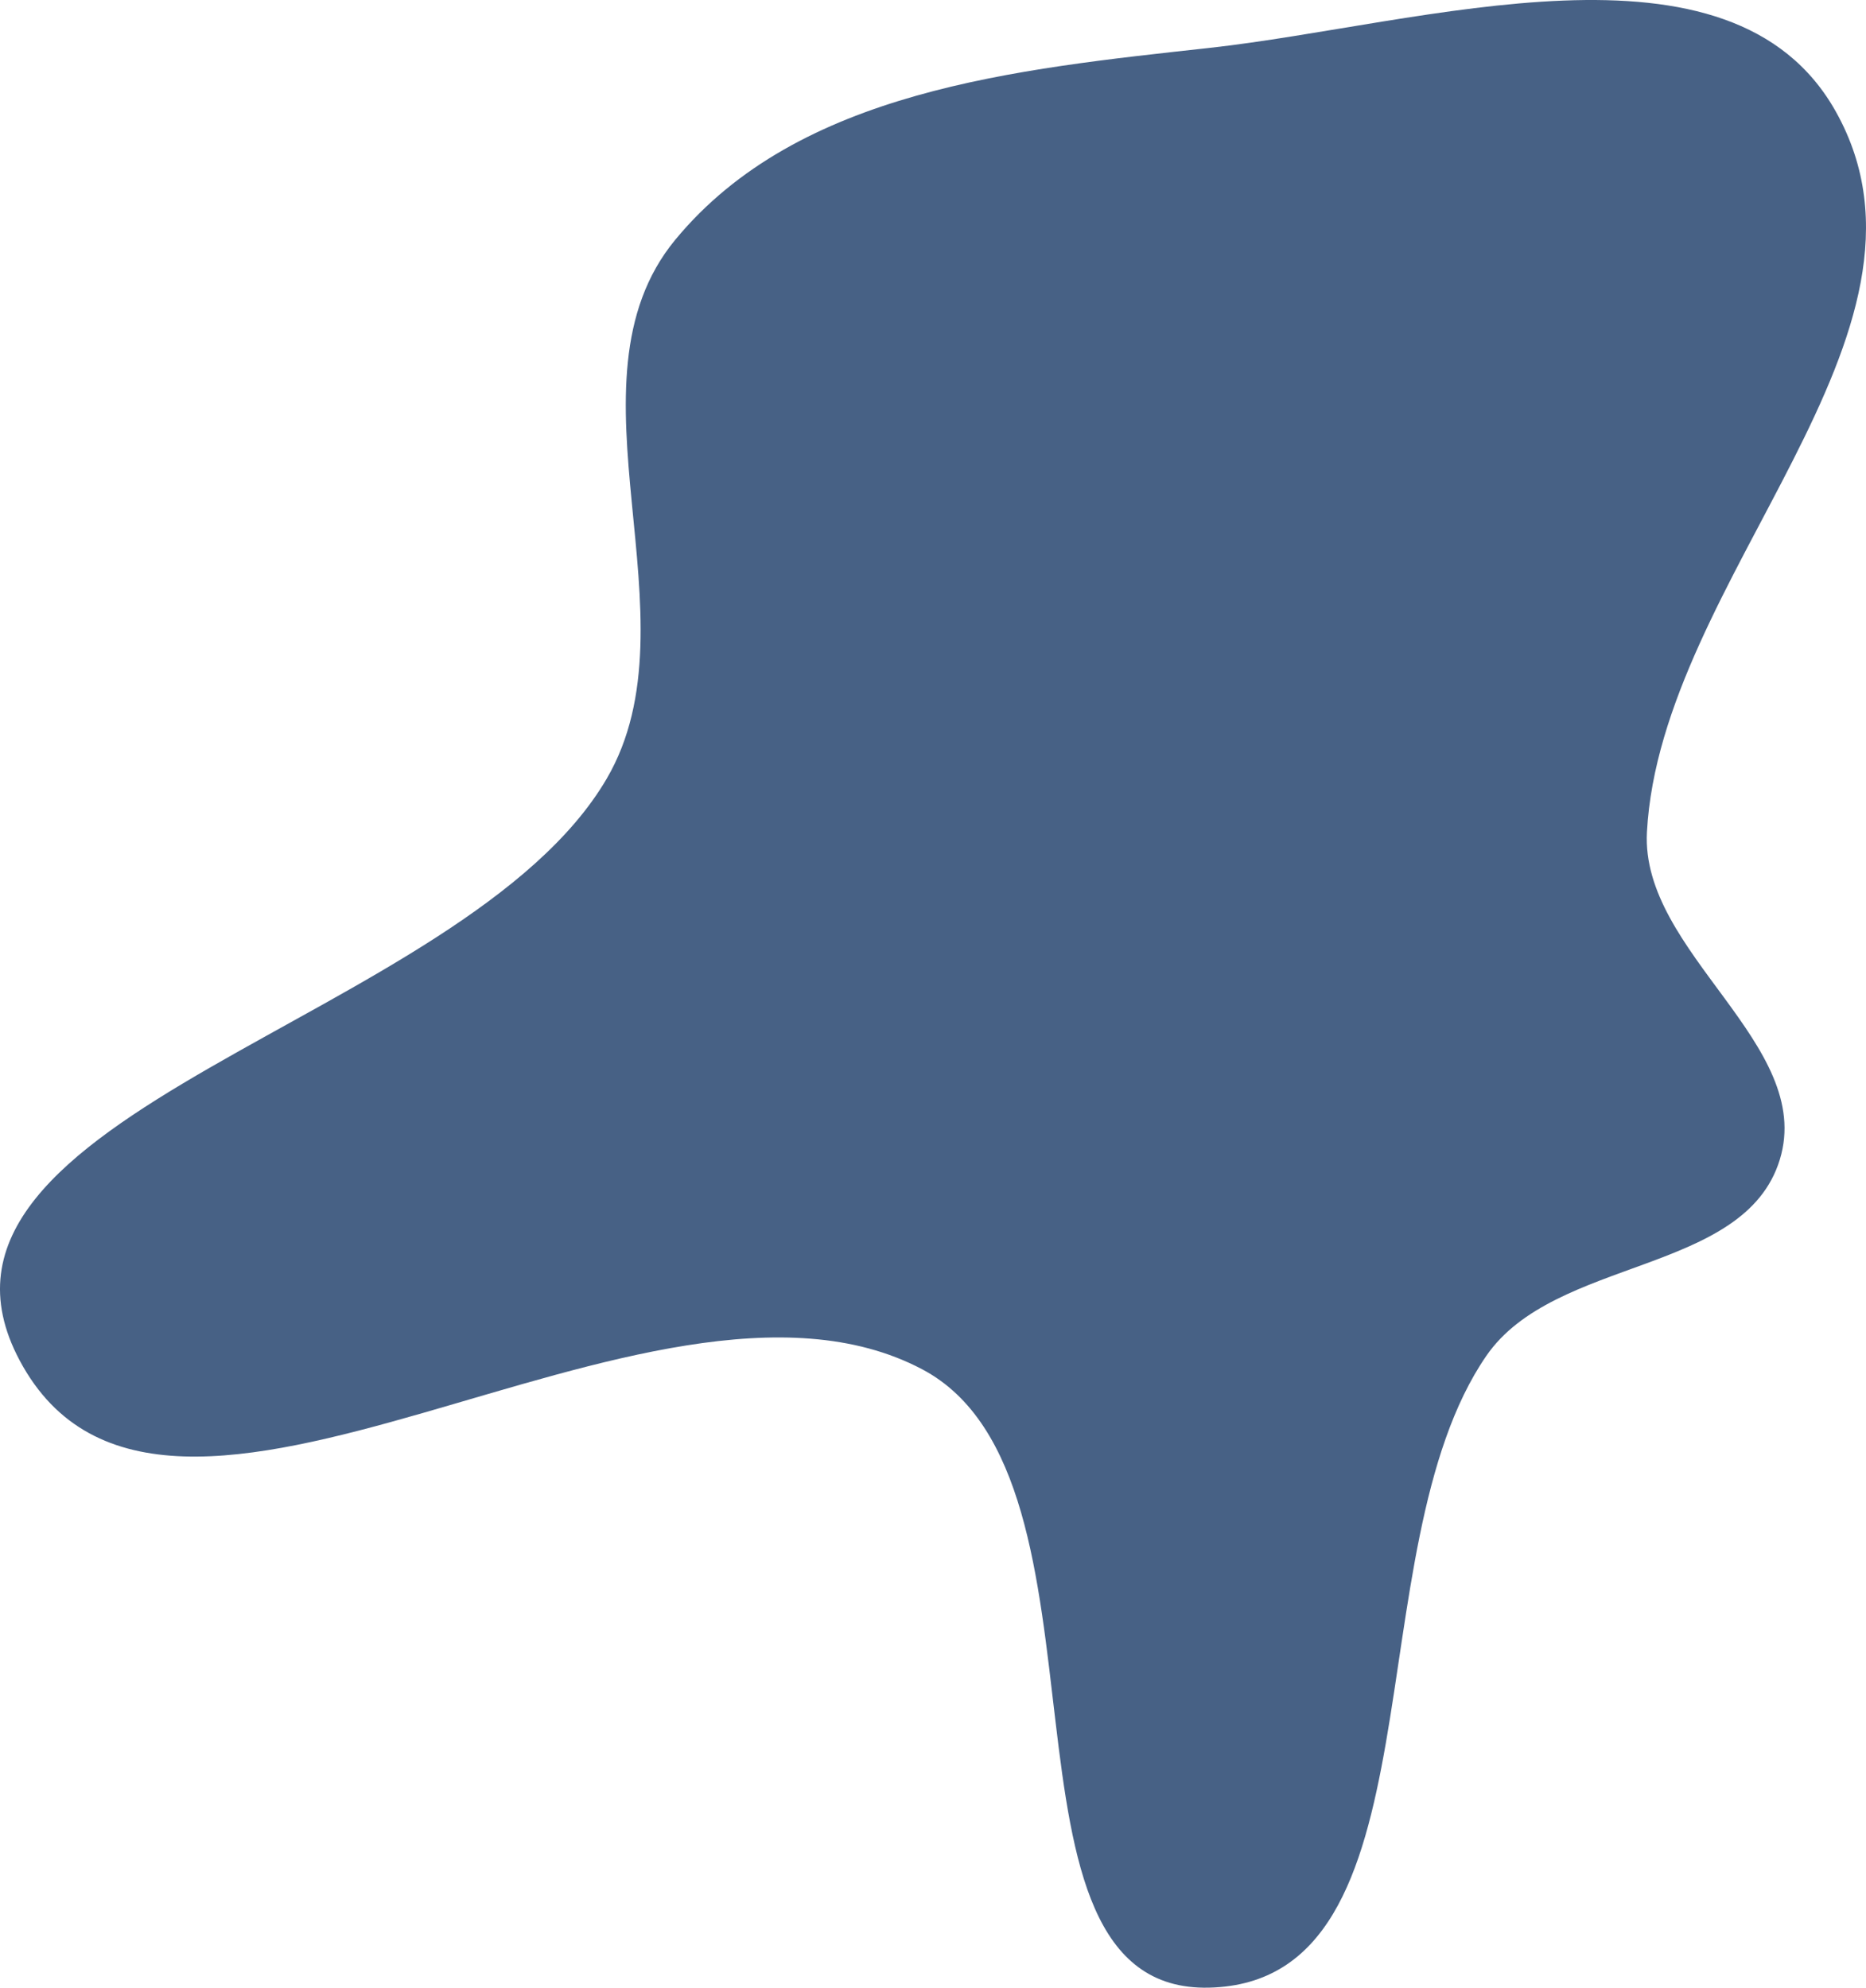 <svg width="123" height="131" viewBox="0 0 123 131" fill="none" xmlns="http://www.w3.org/2000/svg">
<path fill-rule="evenodd" clip-rule="evenodd" d="M79.697 3.16C93.805 1.604 114.103 -5.015 121.02 7.371C129.198 22.013 109.458 38.095 108.56 54.84C108.134 62.788 119.651 68.818 117.317 76.428C114.987 84.025 102.486 82.812 97.975 89.355C89.155 102.15 95.24 130.628 79.697 130.997C64.339 131.362 74.365 97.401 60.777 90.238C42.801 80.762 10.871 107.588 1.301 89.669C-7.466 73.252 30.595 67.384 39.992 51.319C46.169 40.759 36.724 25.247 44.507 15.807C52.633 5.951 66.996 4.56 79.697 3.16Z" fill="#476185"/>
</svg>
